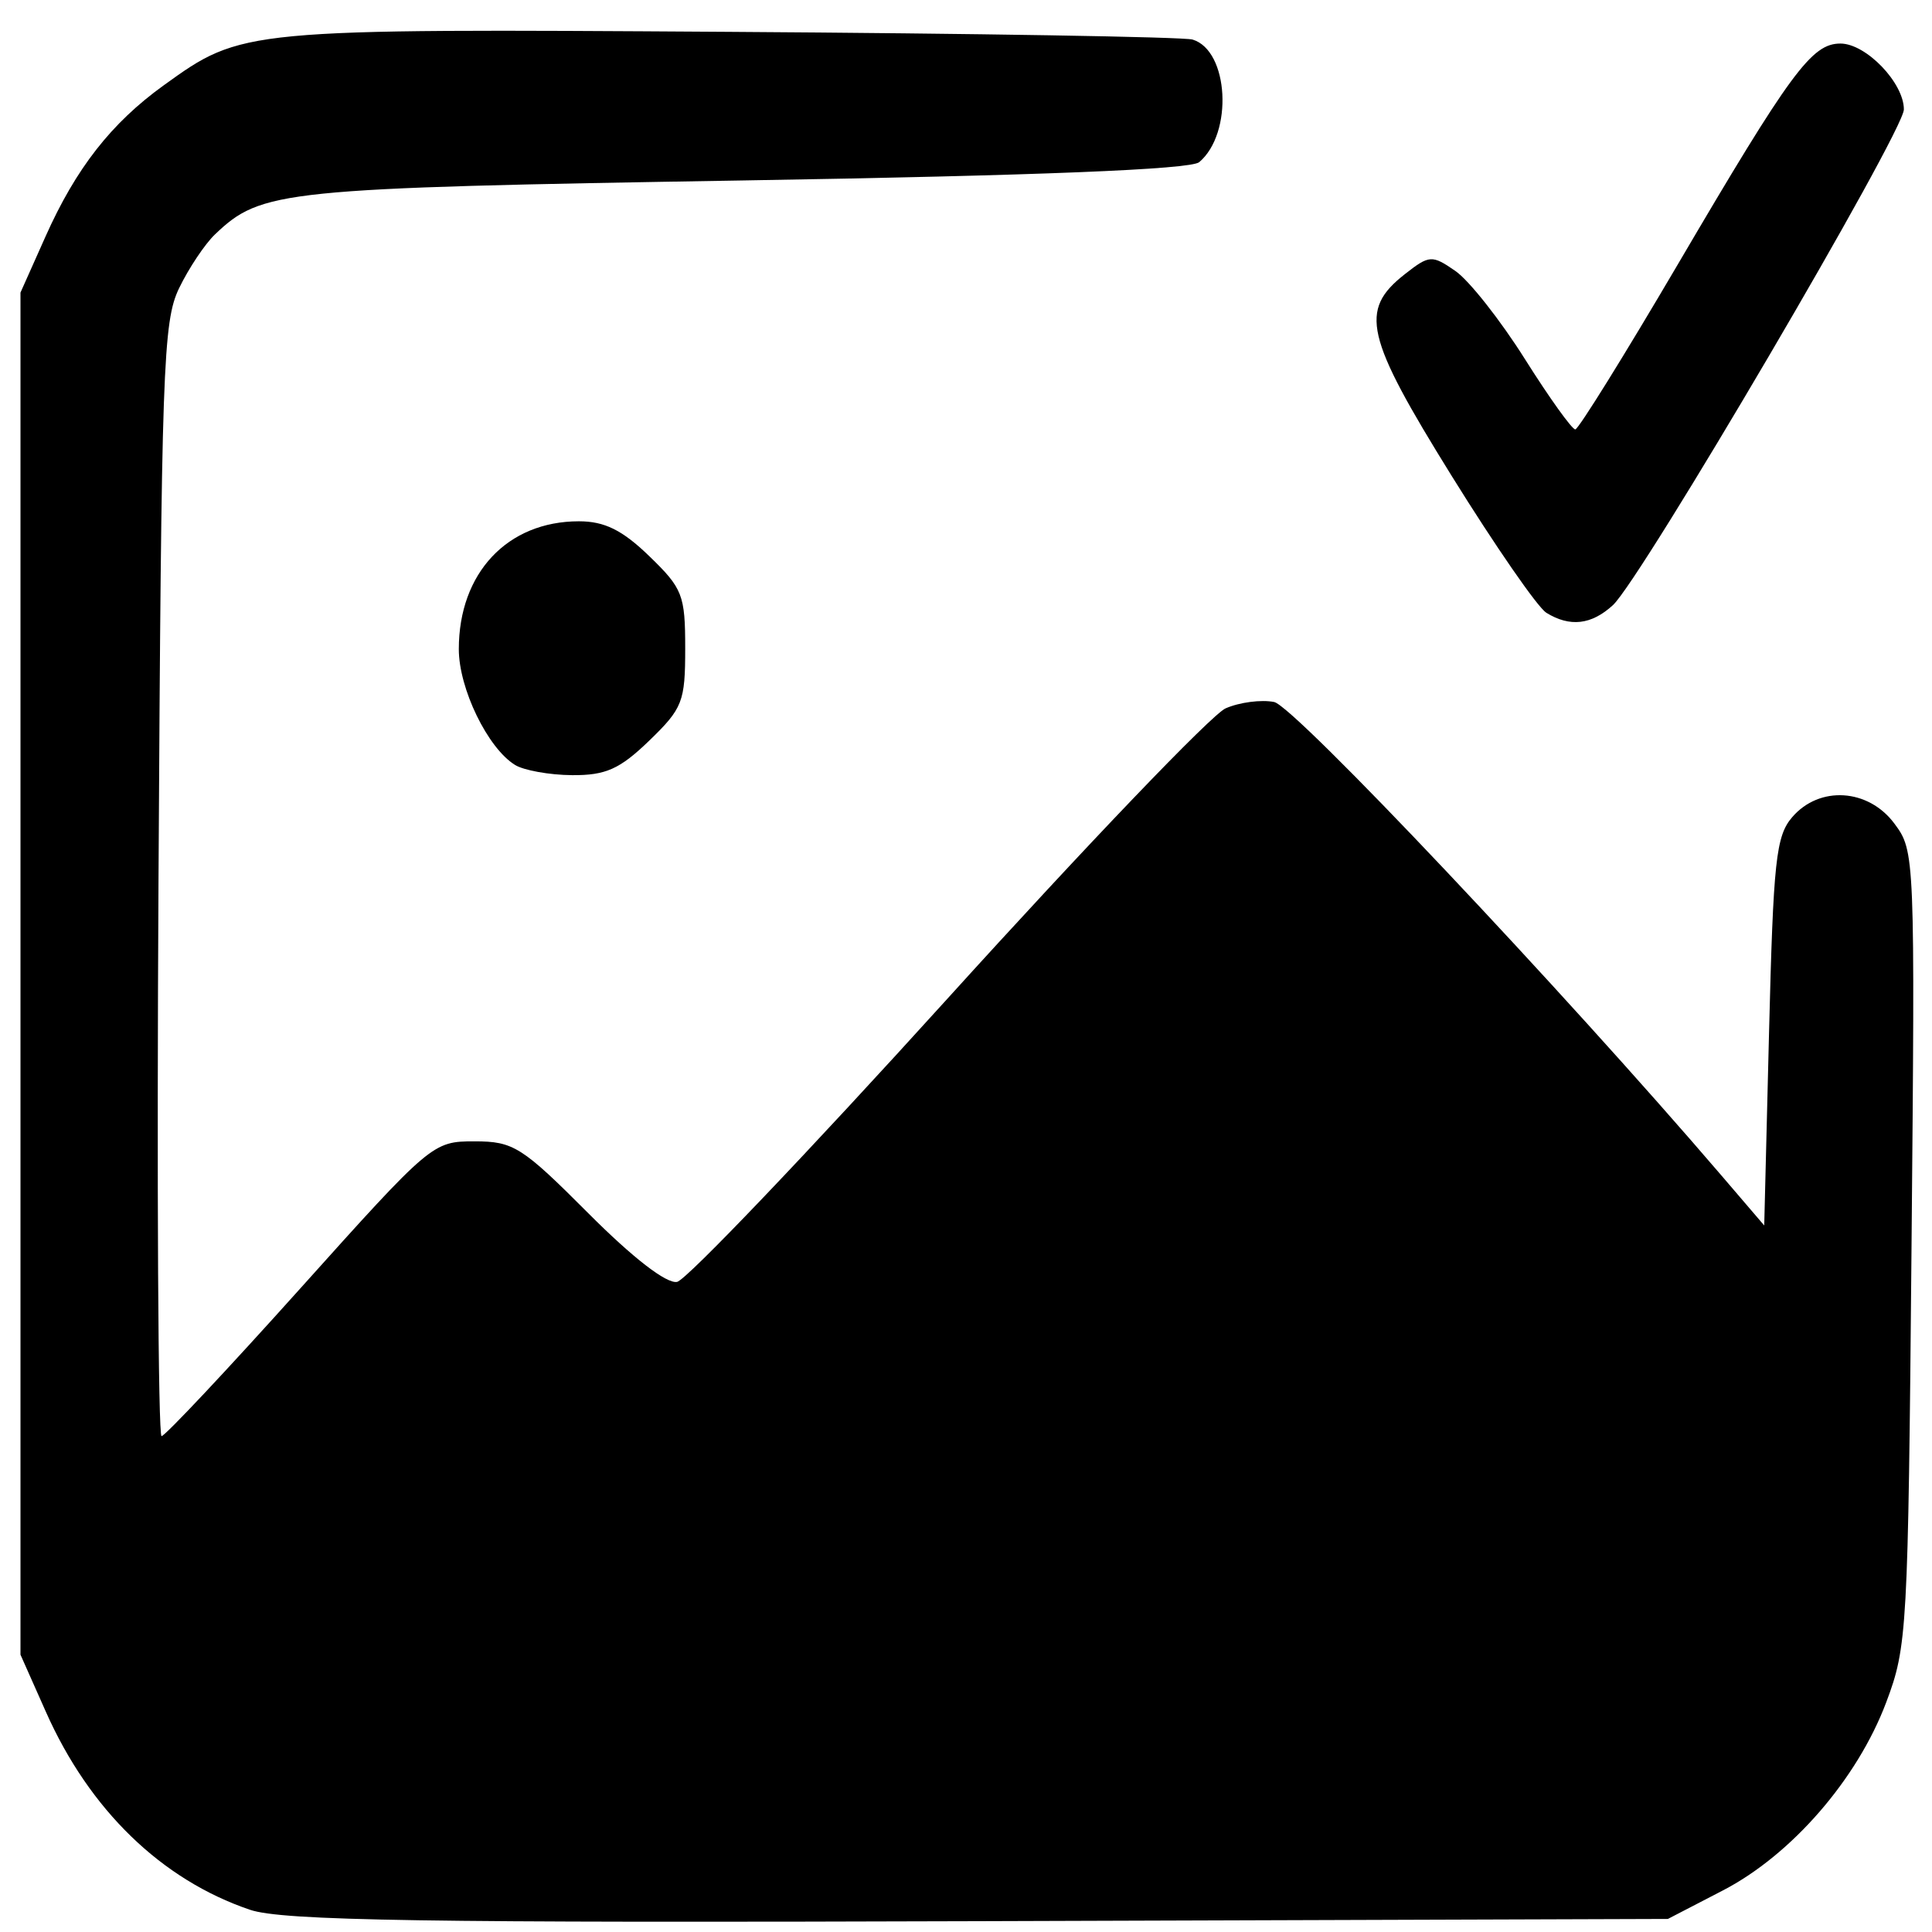 <?xml version="1.0" encoding="UTF-8" standalone="no"?>
<!-- Created with Inkscape (http://www.inkscape.org/) -->

<svg
   width="50mm"
   height="50mm"
   viewBox="0 0 50 50"
   version="1.1"
   id="svg1"
   xml:space="preserve"
   inkscape:export-filename="images_folder_white.svg"
   inkscape:export-xdpi="96"
   inkscape:export-ydpi="96"
   xmlns:inkscape="http://www.inkscape.org/namespaces/inkscape"
   xmlns:sodipodi="http://sodipodi.sourceforge.net/DTD/sodipodi-0.dtd"
   xmlns="http://www.w3.org/2000/svg"
   xmlns:svg="http://www.w3.org/2000/svg"><sodipodi:namedview
     id="namedview1"
     pagecolor="#ffffff"
     bordercolor="#000000"
     borderopacity="0.25"
     inkscape:showpageshadow="2"
     inkscape:pageopacity="0.0"
     inkscape:pagecheckerboard="0"
     inkscape:deskcolor="#d1d1d1"
     inkscape:document-units="mm" /><defs
     id="defs1" /><g
     inkscape:label="Layer 1"
     inkscape:groupmode="layer"
     id="layer1"><path
       style="fill:#000000;stroke-width:0.968"
       d="M 6.47,49.425 C 4.179,48.648 2.315,46.841 1.187,44.301 L 0.53,42.823 V 25.197 7.572 L 1.176,6.125 C 1.965,4.356 2.879,3.187 4.236,2.209 6.27,0.743 6.273,0.743 18.855,0.824 c 6.376,0.041 11.78,0.131 12.009,0.2 0.94,0.283 1.056,2.425 0.171,3.173 C 30.811,4.386 26.845,4.545 19.229,4.67 7.25,4.868 6.769,4.917 5.561,6.069 5.302,6.317 4.885,6.941 4.636,7.456 4.218,8.321 4.177,9.495 4.102,22.78 c -0.045,7.913 -0.009,14.387 0.079,14.387 0.088,-5.5e-5 1.701,-1.717 3.584,-3.815 3.391,-3.778 3.434,-3.814 4.514,-3.814 1.01,0 1.227,0.137 2.949,1.863 1.155,1.158 2.024,1.829 2.296,1.774 0.24,-0.049 3.385,-3.344 6.989,-7.322 3.603,-3.978 6.845,-7.362 7.204,-7.52 0.359,-0.158 0.925,-0.232 1.258,-0.165 0.523,0.105 7.465,7.455 11.582,12.261 l 1.101,1.286 0.125,-5.007 c 0.111,-4.444 0.178,-5.07 0.6,-5.561 0.704,-0.819 1.968,-0.74 2.643,0.166 0.532,0.714 0.536,0.805 0.444,10.983 -0.089,9.927 -0.11,10.313 -0.656,11.763 -0.747,1.985 -2.45,3.946 -4.227,4.866 l -1.422,0.737 -17.826,0.058 C 10.991,49.767 7.308,49.709 6.47,49.425 Z M 13.327,19.795 c -0.705,-0.434 -1.453,-1.975 -1.453,-2.994 0,-1.971 1.257,-3.31 3.108,-3.31 0.664,0 1.124,0.227 1.82,0.901 0.865,0.836 0.931,1.006 0.931,2.388 0,1.382 -0.066,1.551 -0.931,2.388 -0.761,0.736 -1.126,0.899 -1.995,0.893 -0.585,-0.004 -1.251,-0.124 -1.48,-0.265 z M 40.017,15.856 C 39.794,15.719 38.693,14.126 37.569,12.316 35.327,8.704 35.17,8.027 36.355,7.097 c 0.637,-0.5 0.704,-0.504 1.312,-0.083 0.352,0.244 1.161,1.268 1.796,2.276 0.635,1.008 1.223,1.828 1.306,1.823 0.083,-0.006 1.272,-1.921 2.644,-4.256 2.936,-5.001 3.473,-5.73 4.217,-5.73 0.663,0 1.642,1.017 1.642,1.705 0,0.576 -6.8,12.16 -7.531,12.83 -0.557,0.51 -1.112,0.573 -1.725,0.195 z"
       id="path3" /></g></svg>
